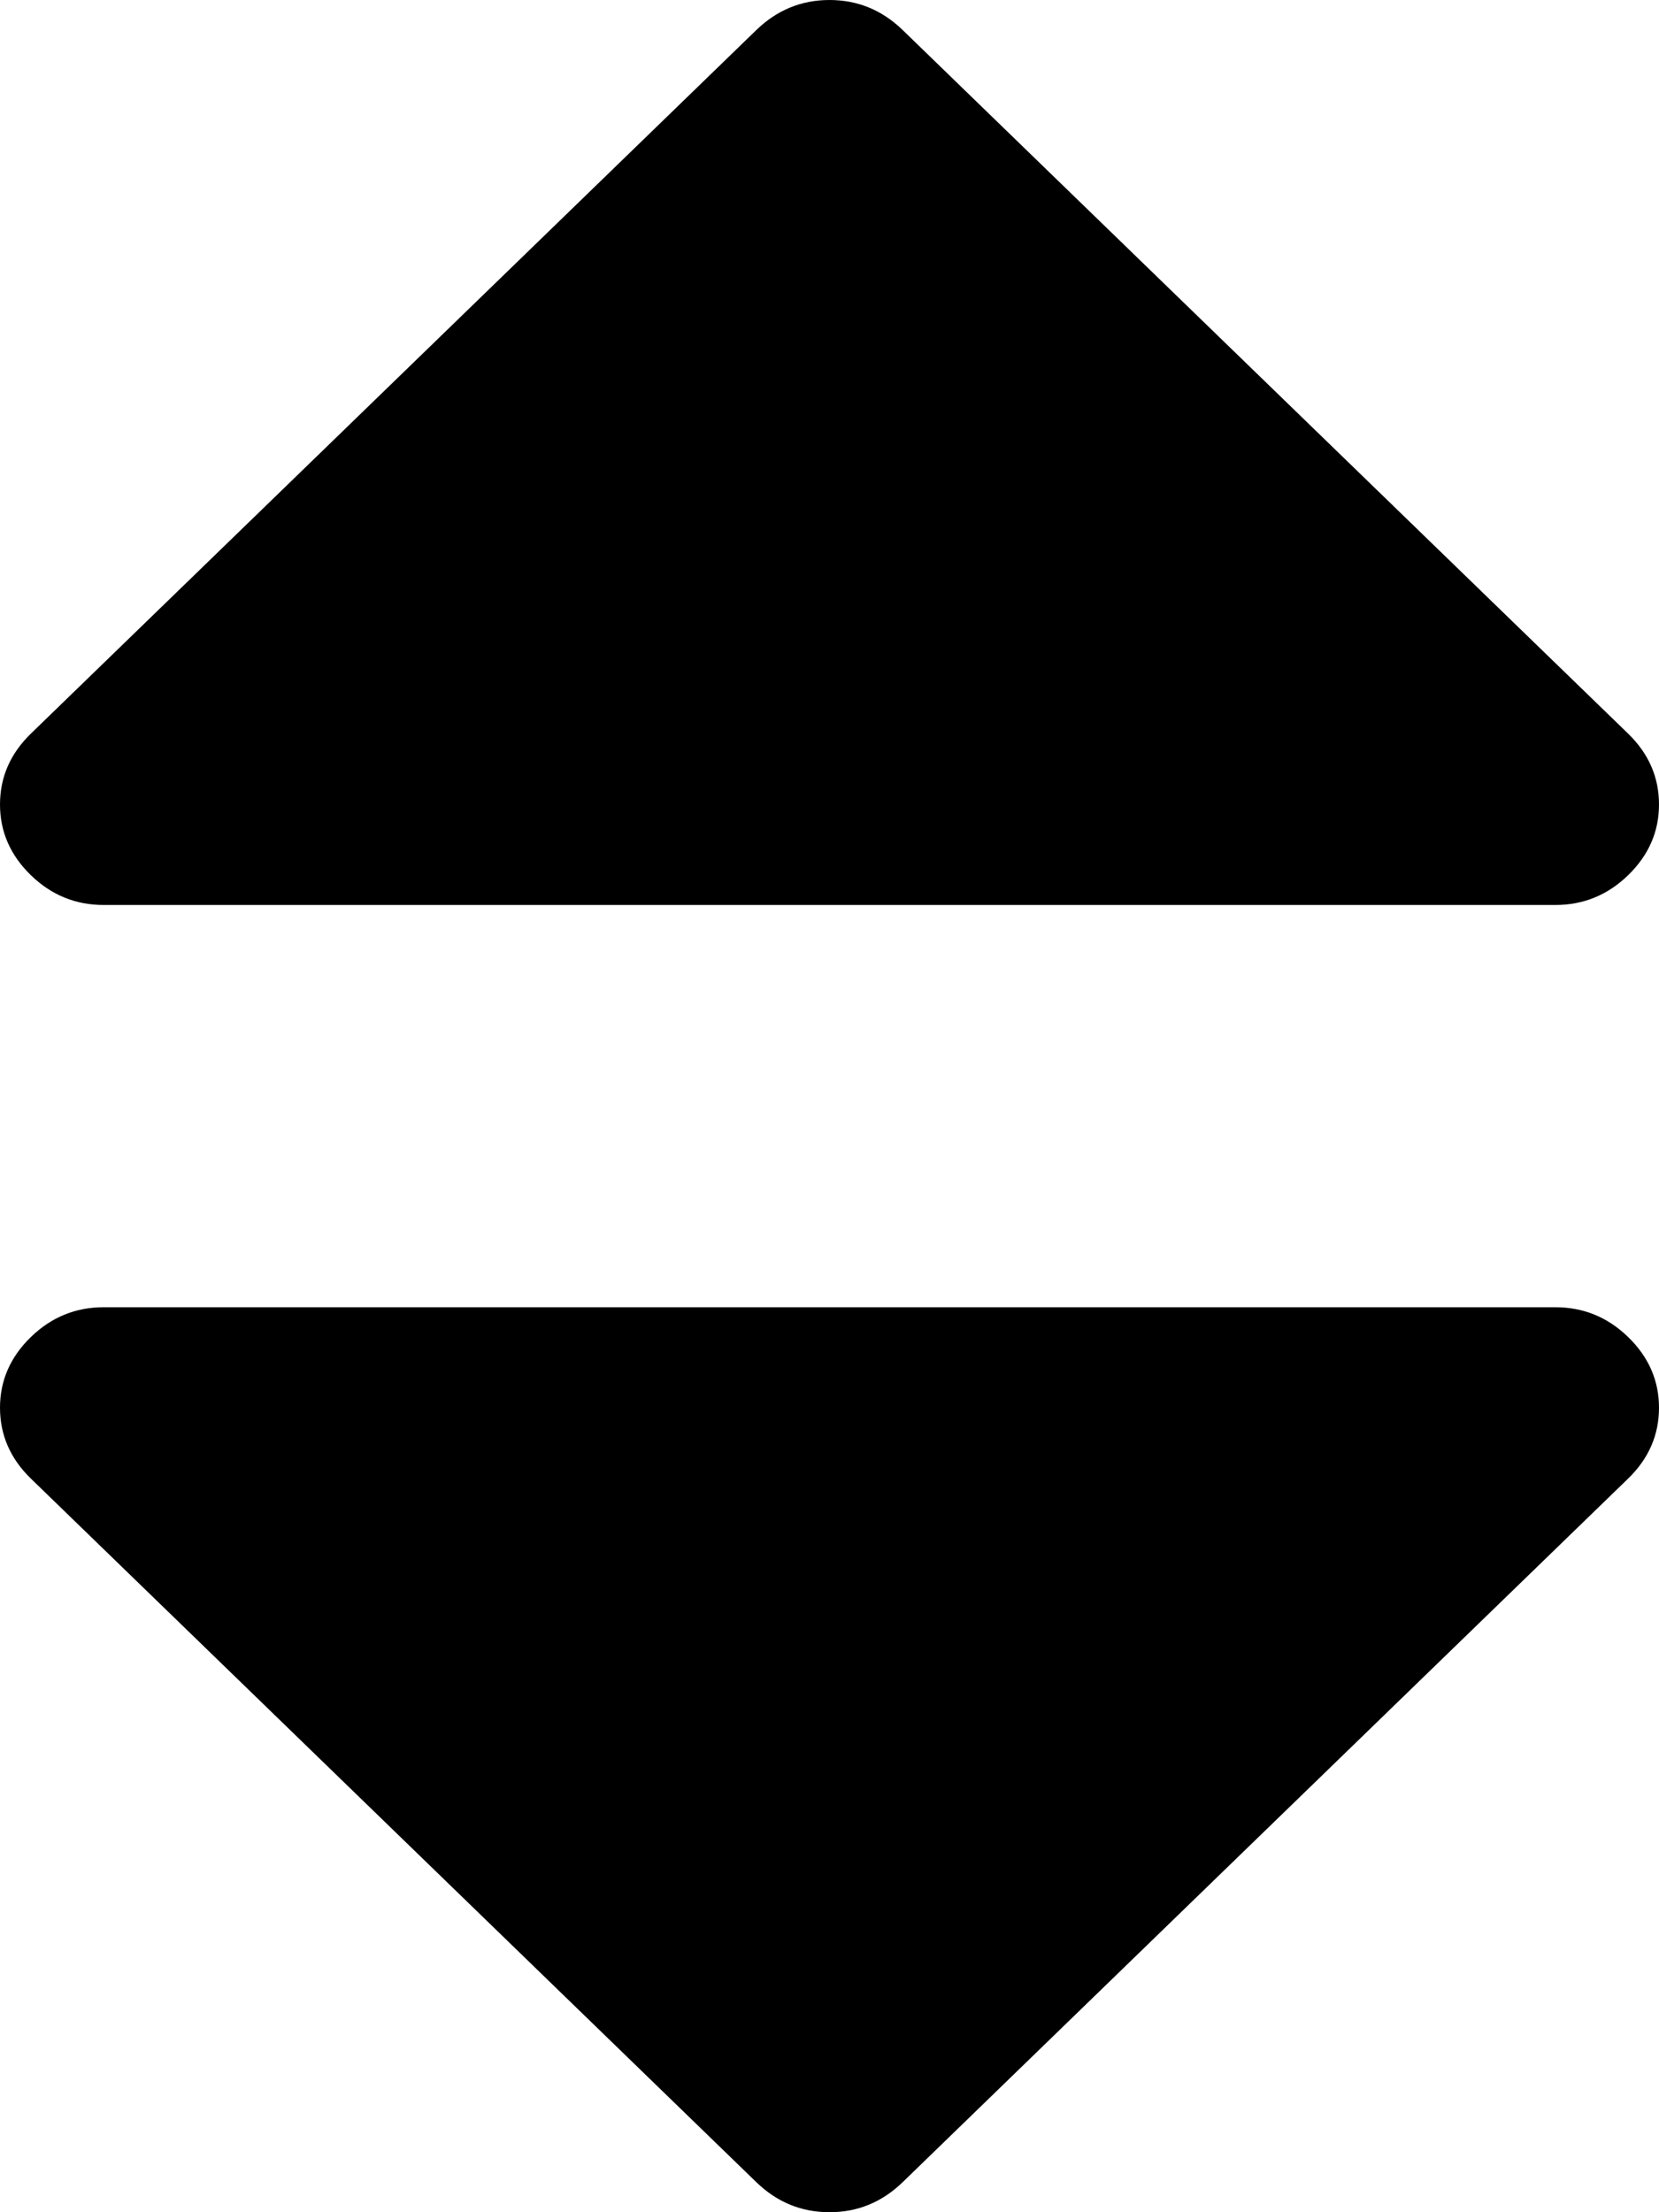 ﻿<?xml version="1.0" encoding="utf-8"?>
<svg version="1.1" xmlns:xlink="http://www.w3.org/1999/xlink" width="9px" height="12px" xmlns="http://www.w3.org/2000/svg">
  <g transform="matrix(1 0 0 1 -1413 -551 )">
    <path d="M 8.833 7.253  C 8.944 7.361  9 7.489  9 7.636  C 9 7.784  8.944 7.912  8.833 8.02  L 4.896 11.838  C 4.784 11.946  4.652 12  4.5 12  C 4.348 12  4.216 11.946  4.104 11.838  L 0.167 8.02  C 0.056 7.912  0 7.784  0 7.636  C 0 7.489  0.056 7.361  0.167 7.253  C 0.278 7.145  0.41 7.091  0.562 7.091  L 8.438 7.091  C 8.59 7.091  8.722 7.145  8.833 7.253  Z M 8.833 3.98  C 8.944 4.088  9 4.216  9 4.364  C 9 4.511  8.944 4.639  8.833 4.747  C 8.722 4.855  8.59 4.909  8.438 4.909  L 0.562 4.909  C 0.41 4.909  0.278 4.855  0.167 4.747  C 0.056 4.639  0 4.511  0 4.364  C 0 4.216  0.056 4.088  0.167 3.98  L 4.104 0.162  C 4.216 0.054  4.348 0  4.5 0  C 4.652 0  4.784 0.054  4.896 0.162  L 8.833 3.98  Z " fill-rule="nonzero" fill="#000000" stroke="none" transform="matrix(1 0 0 1 1413 551 )" />
  </g>
</svg>